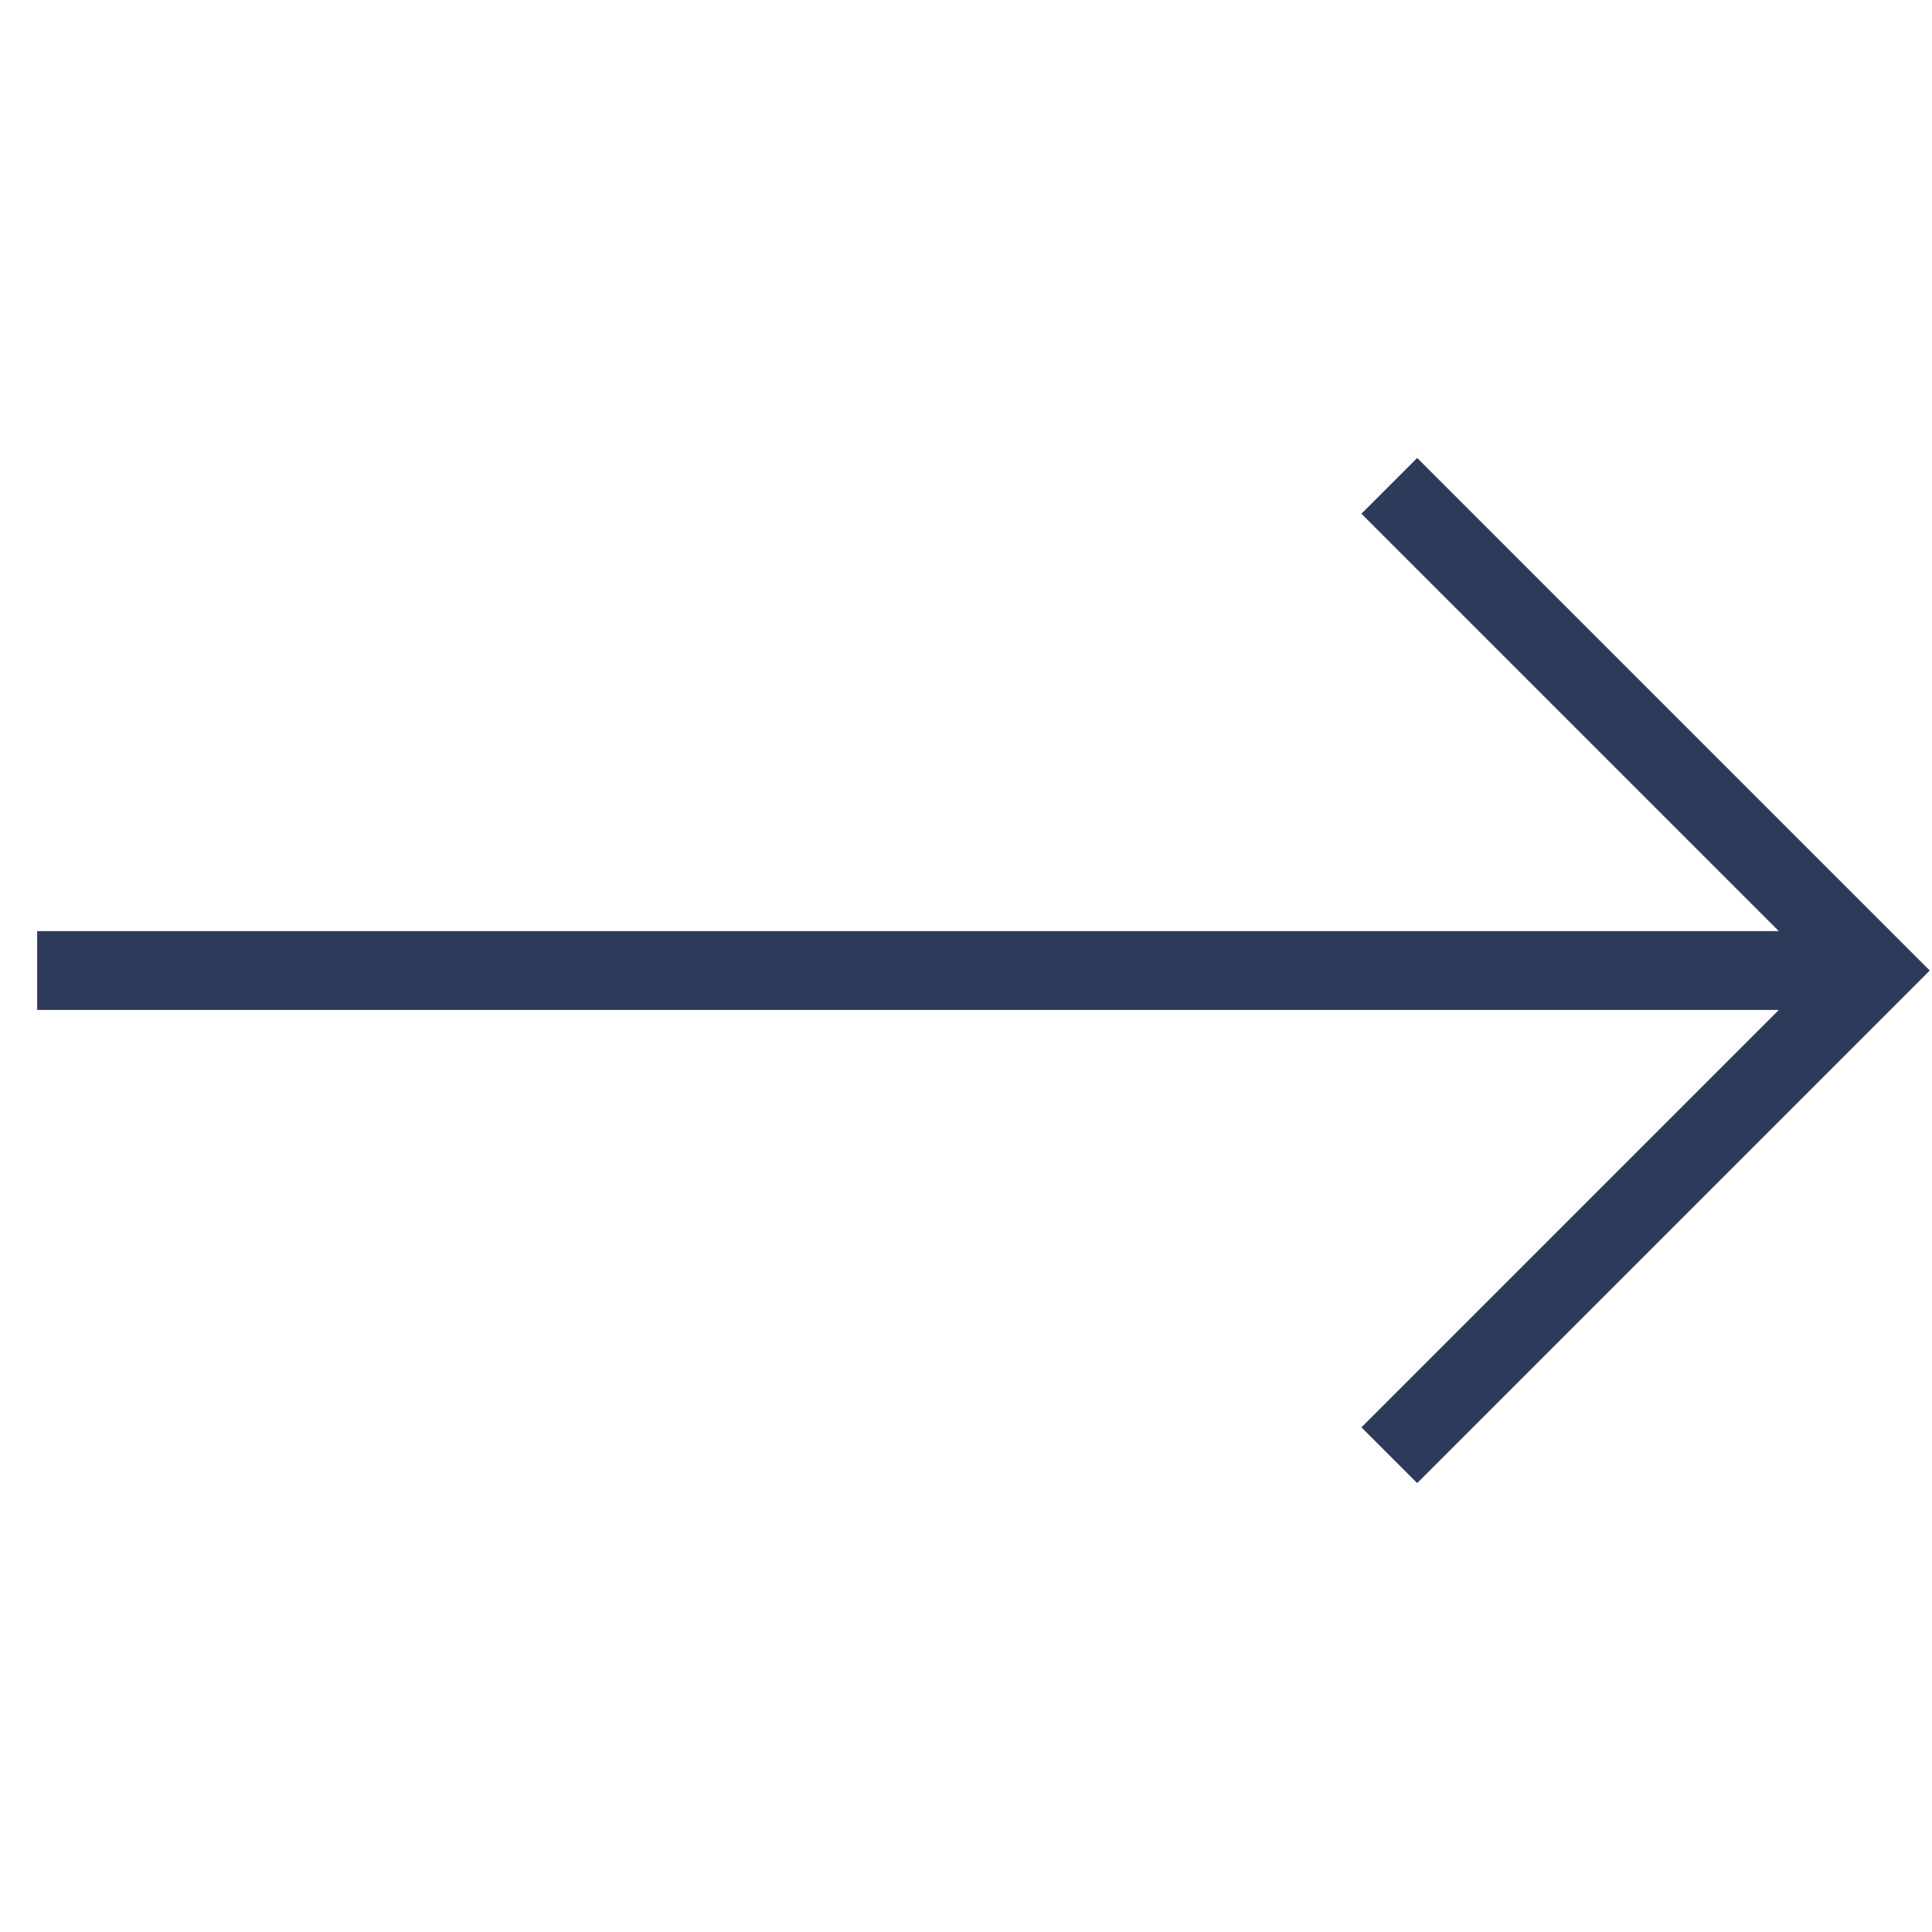 <svg width="49" height="49" viewBox="0 0 49 49" fill="none" xmlns="http://www.w3.org/2000/svg">
<g clip-path="url(#clip0_1615_2859)">
<path d="M35.943 37.615L48.943 24.615L35.943 11.615L34.529 13.029L45.115 23.615L0.943 23.615V25.615L45.115 25.615L34.529 36.201L35.943 37.615Z" fill="#2E3A59"/>
</g>
<defs>
<clipPath id="clip0_1615_2859">
<rect width="48" height="48" fill="white" transform="translate(0.943 0.615)"/>
</clipPath>
</defs>
</svg>

